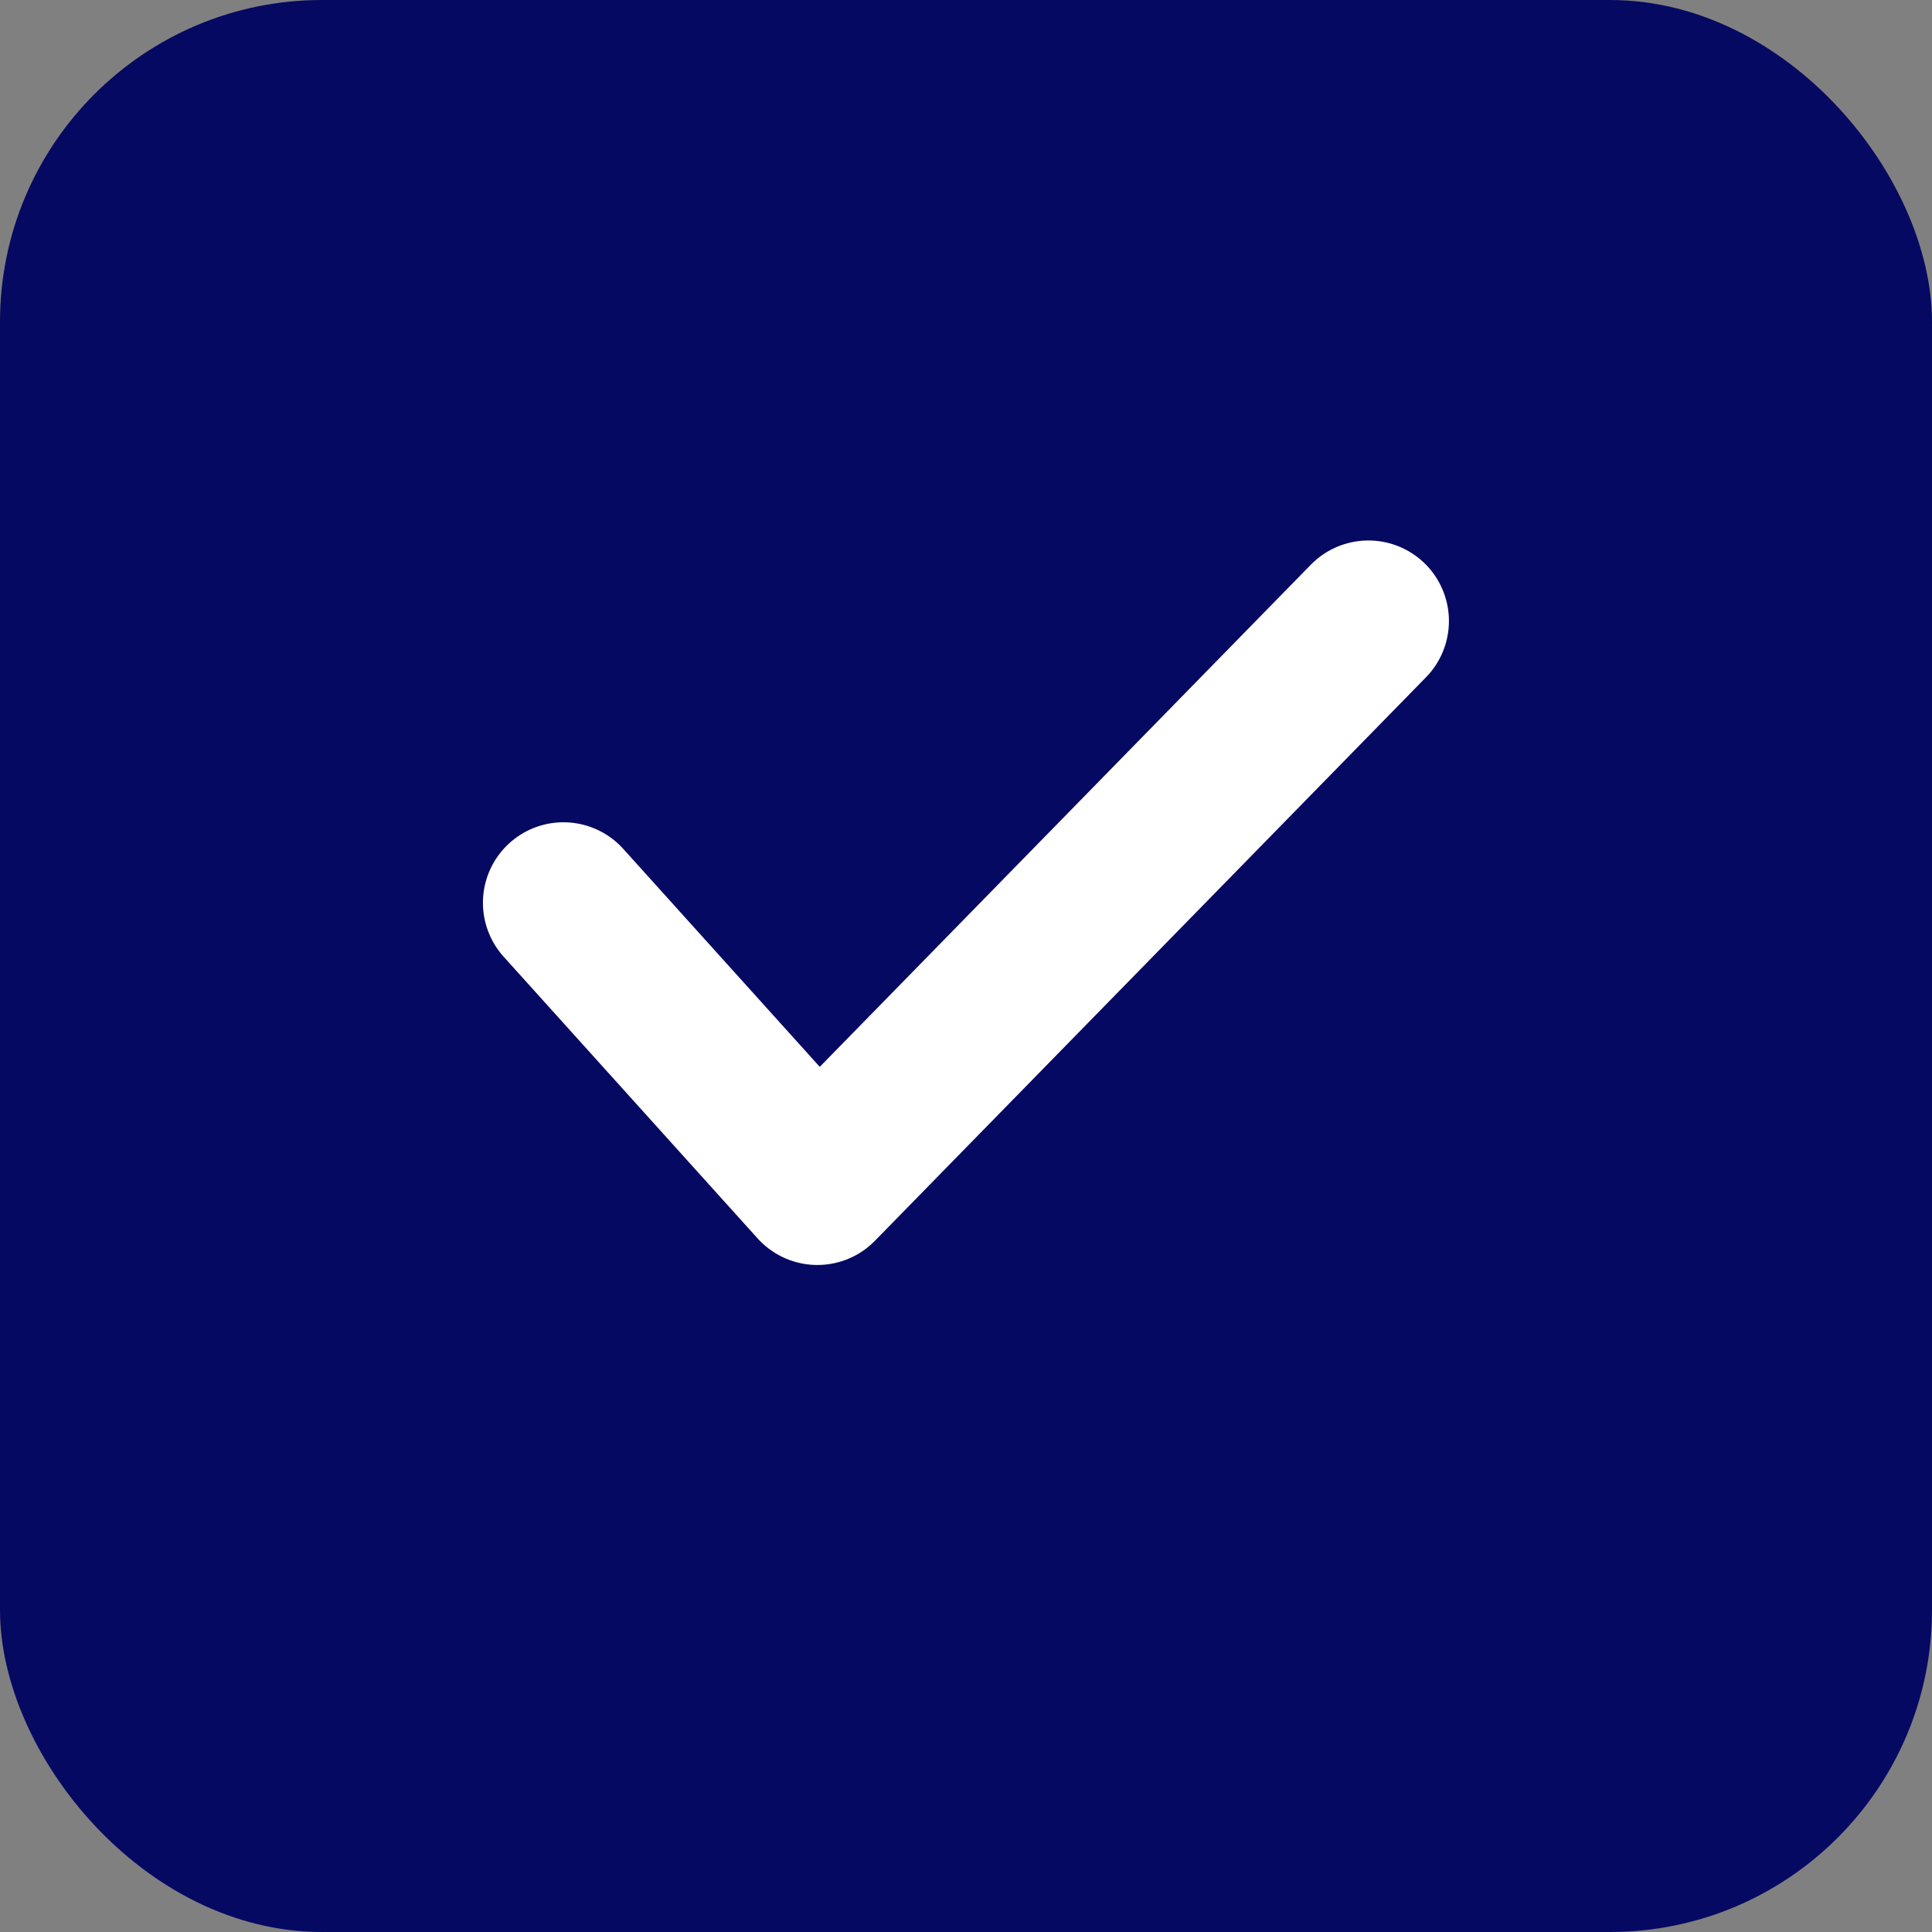 <svg width="14" height="14" viewBox="0 0 14 14" fill="none" xmlns="http://www.w3.org/2000/svg">
<rect x="0" y="0" width="14" height="14" fill="#808080" stroke="none"/>
<rect width="14" height="14" rx="2.333" fill="#060962"/>
<path d="M4.083 6.542L5.923 8.583L9.916 4.5" stroke="white" stroke-width="1.167" stroke-linecap="round" stroke-linejoin="round"/>
</svg>
